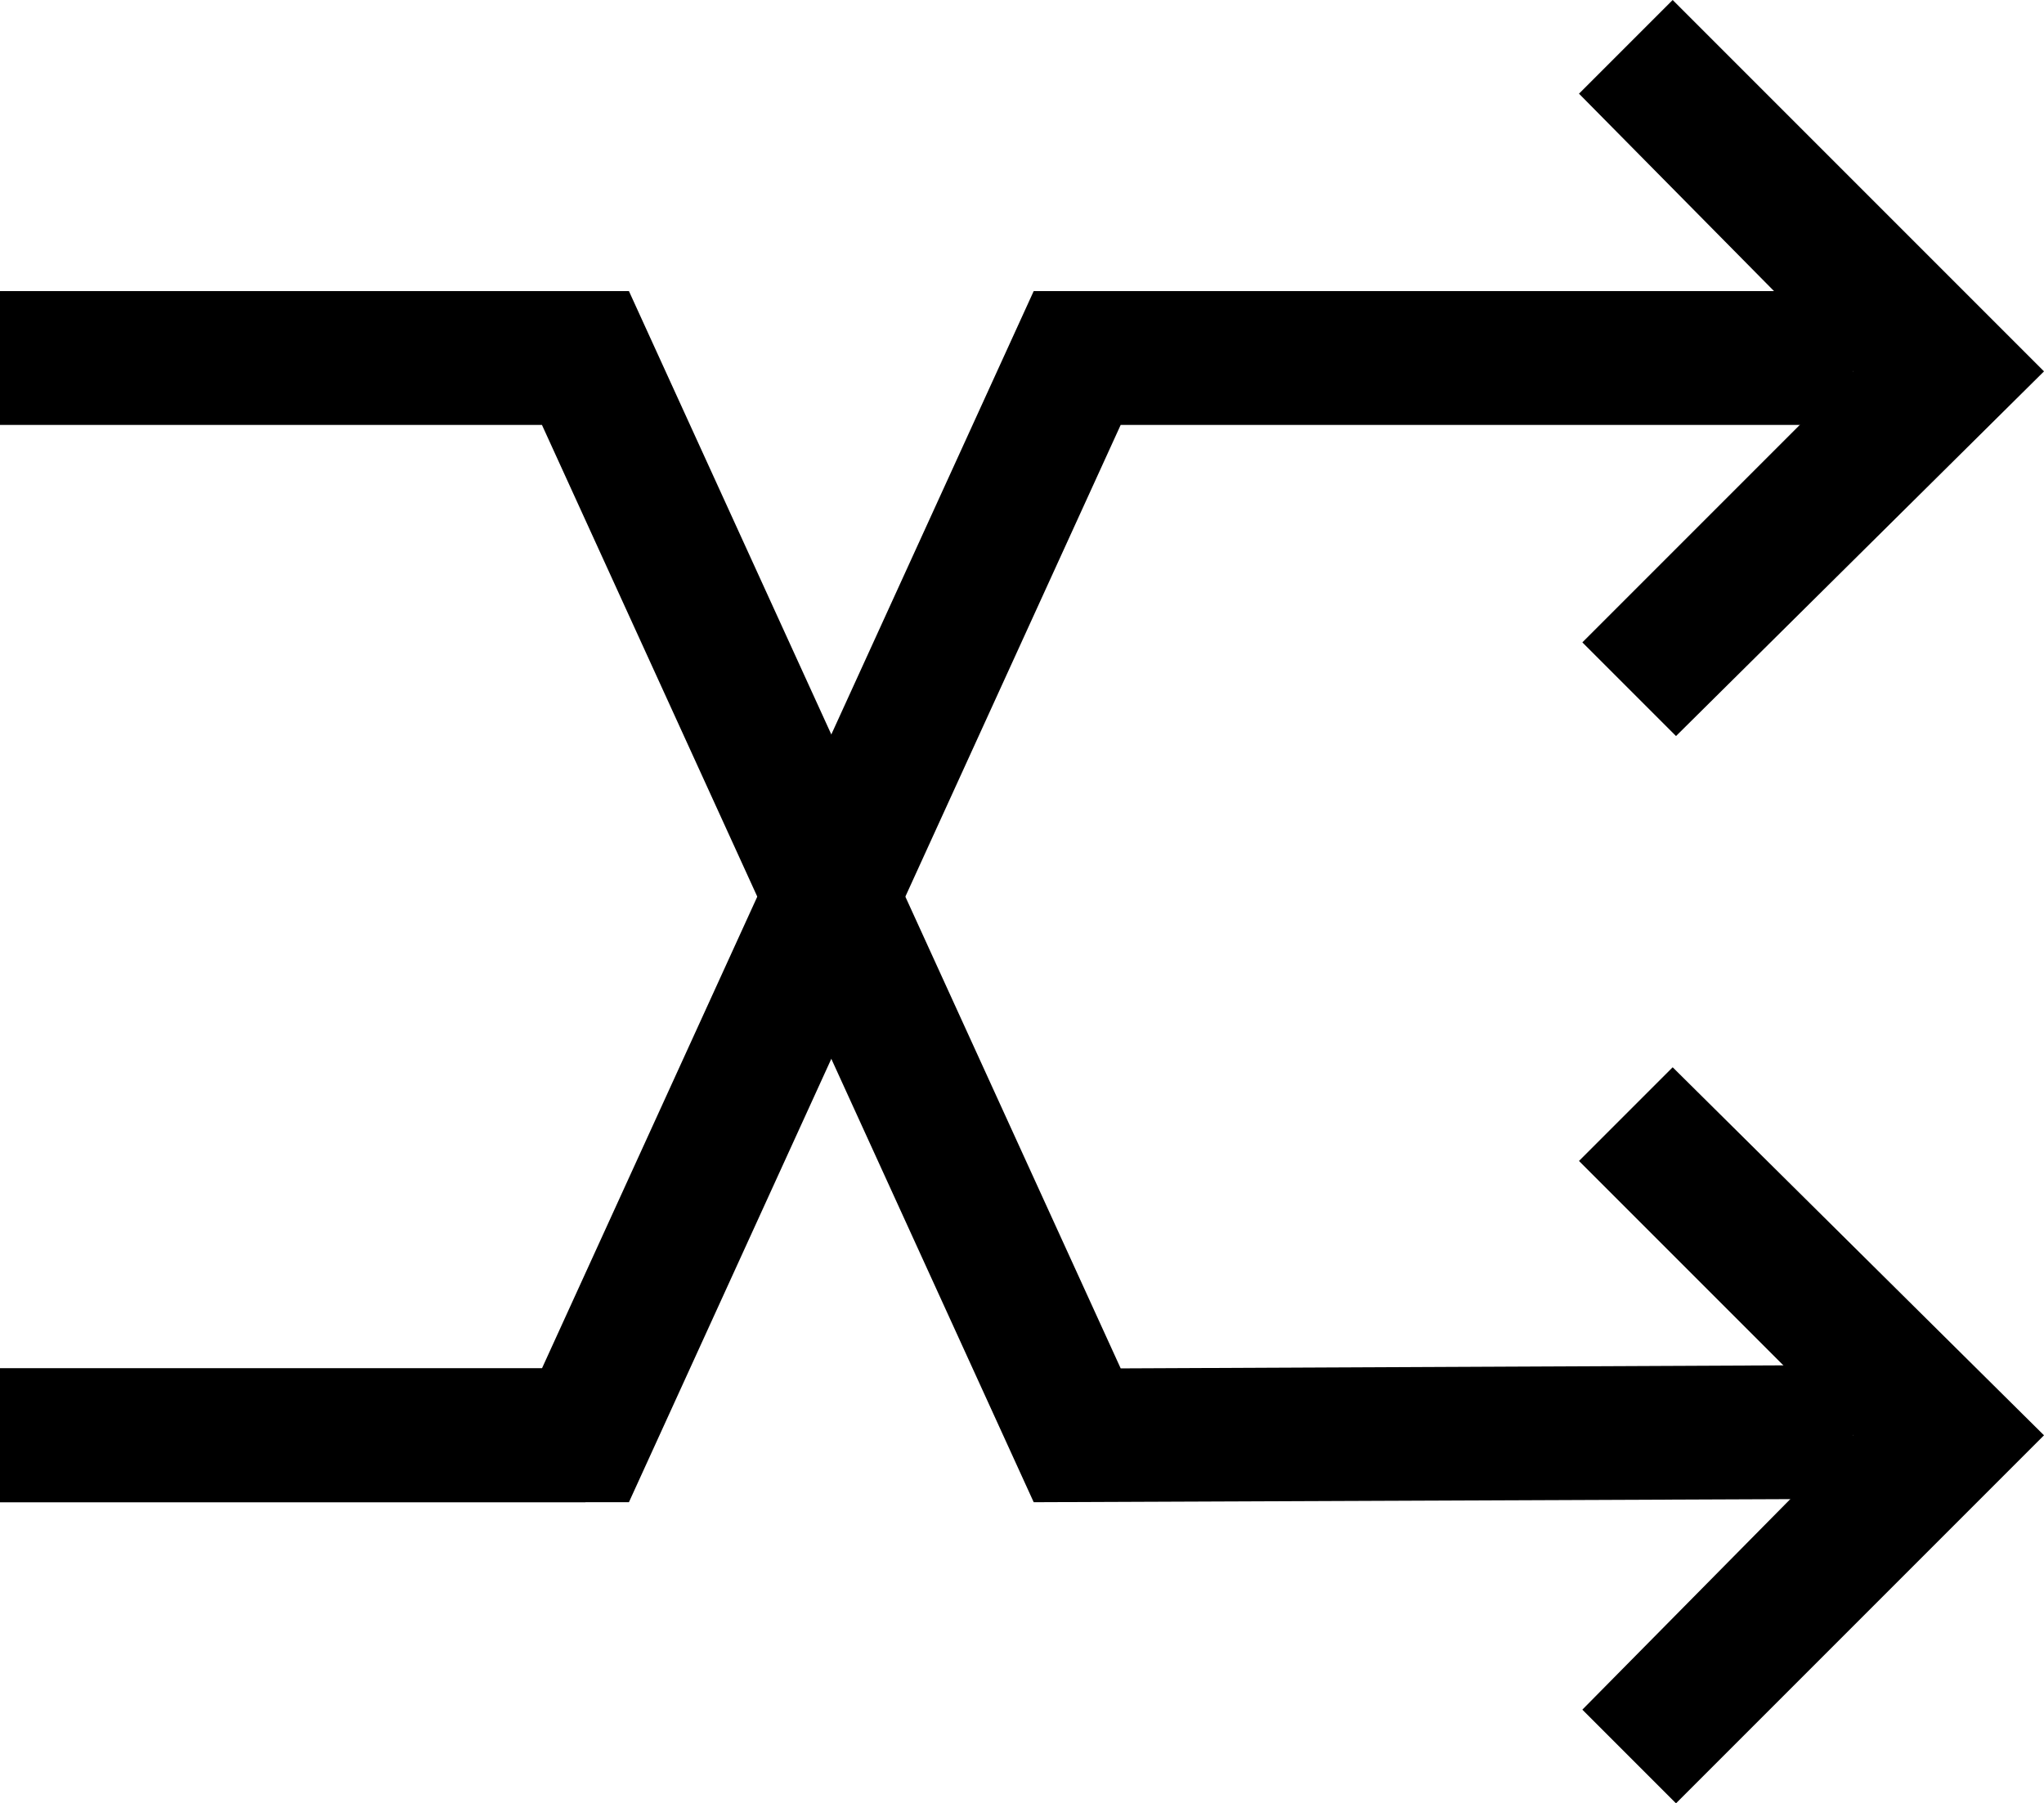 <?xml version="1.0" encoding="utf-8"?>
<!-- Generator: Adobe Illustrator 20.1.0, SVG Export Plug-In . SVG Version: 6.00 Build 0)  -->
<svg version="1.1" id="Layer_1" xmlns="http://www.w3.org/2000/svg" xmlns:xlink="http://www.w3.org/1999/xlink" x="0px" y="0px"
	 viewBox="0 0 61.1 53.9" style="enable-background:new 0 0 61.1 53.9;" xml:space="preserve">	
		<polygon class="st0" points="50.1,22 47.3,19.2 55.4,11.1 47.2,2.8 50,0 61.1,11.1 		"/>	
		<polygon class="st0" points="50.1,53.9 47.3,51.1 55.4,42.9 47.2,34.7 50,31.9 61.1,42.9 		"/>	
		<polygon class="st0" points="18.8,44.9 0,44.9 0,40.9 16.2,40.9 30.9,8.7 55.4,8.7 55.4,12.7 33.5,12.7 		"/>	
		<polygon class="st0" points="30.9,44.9 16.2,12.7 0,12.7 0,8.7 18.8,8.7 33.5,40.9 55.4,40.8 55.4,44.8 		"/>	
		<rect x="0" y="40.9" class="st0" width="17.5" height="4"/>
</svg>
